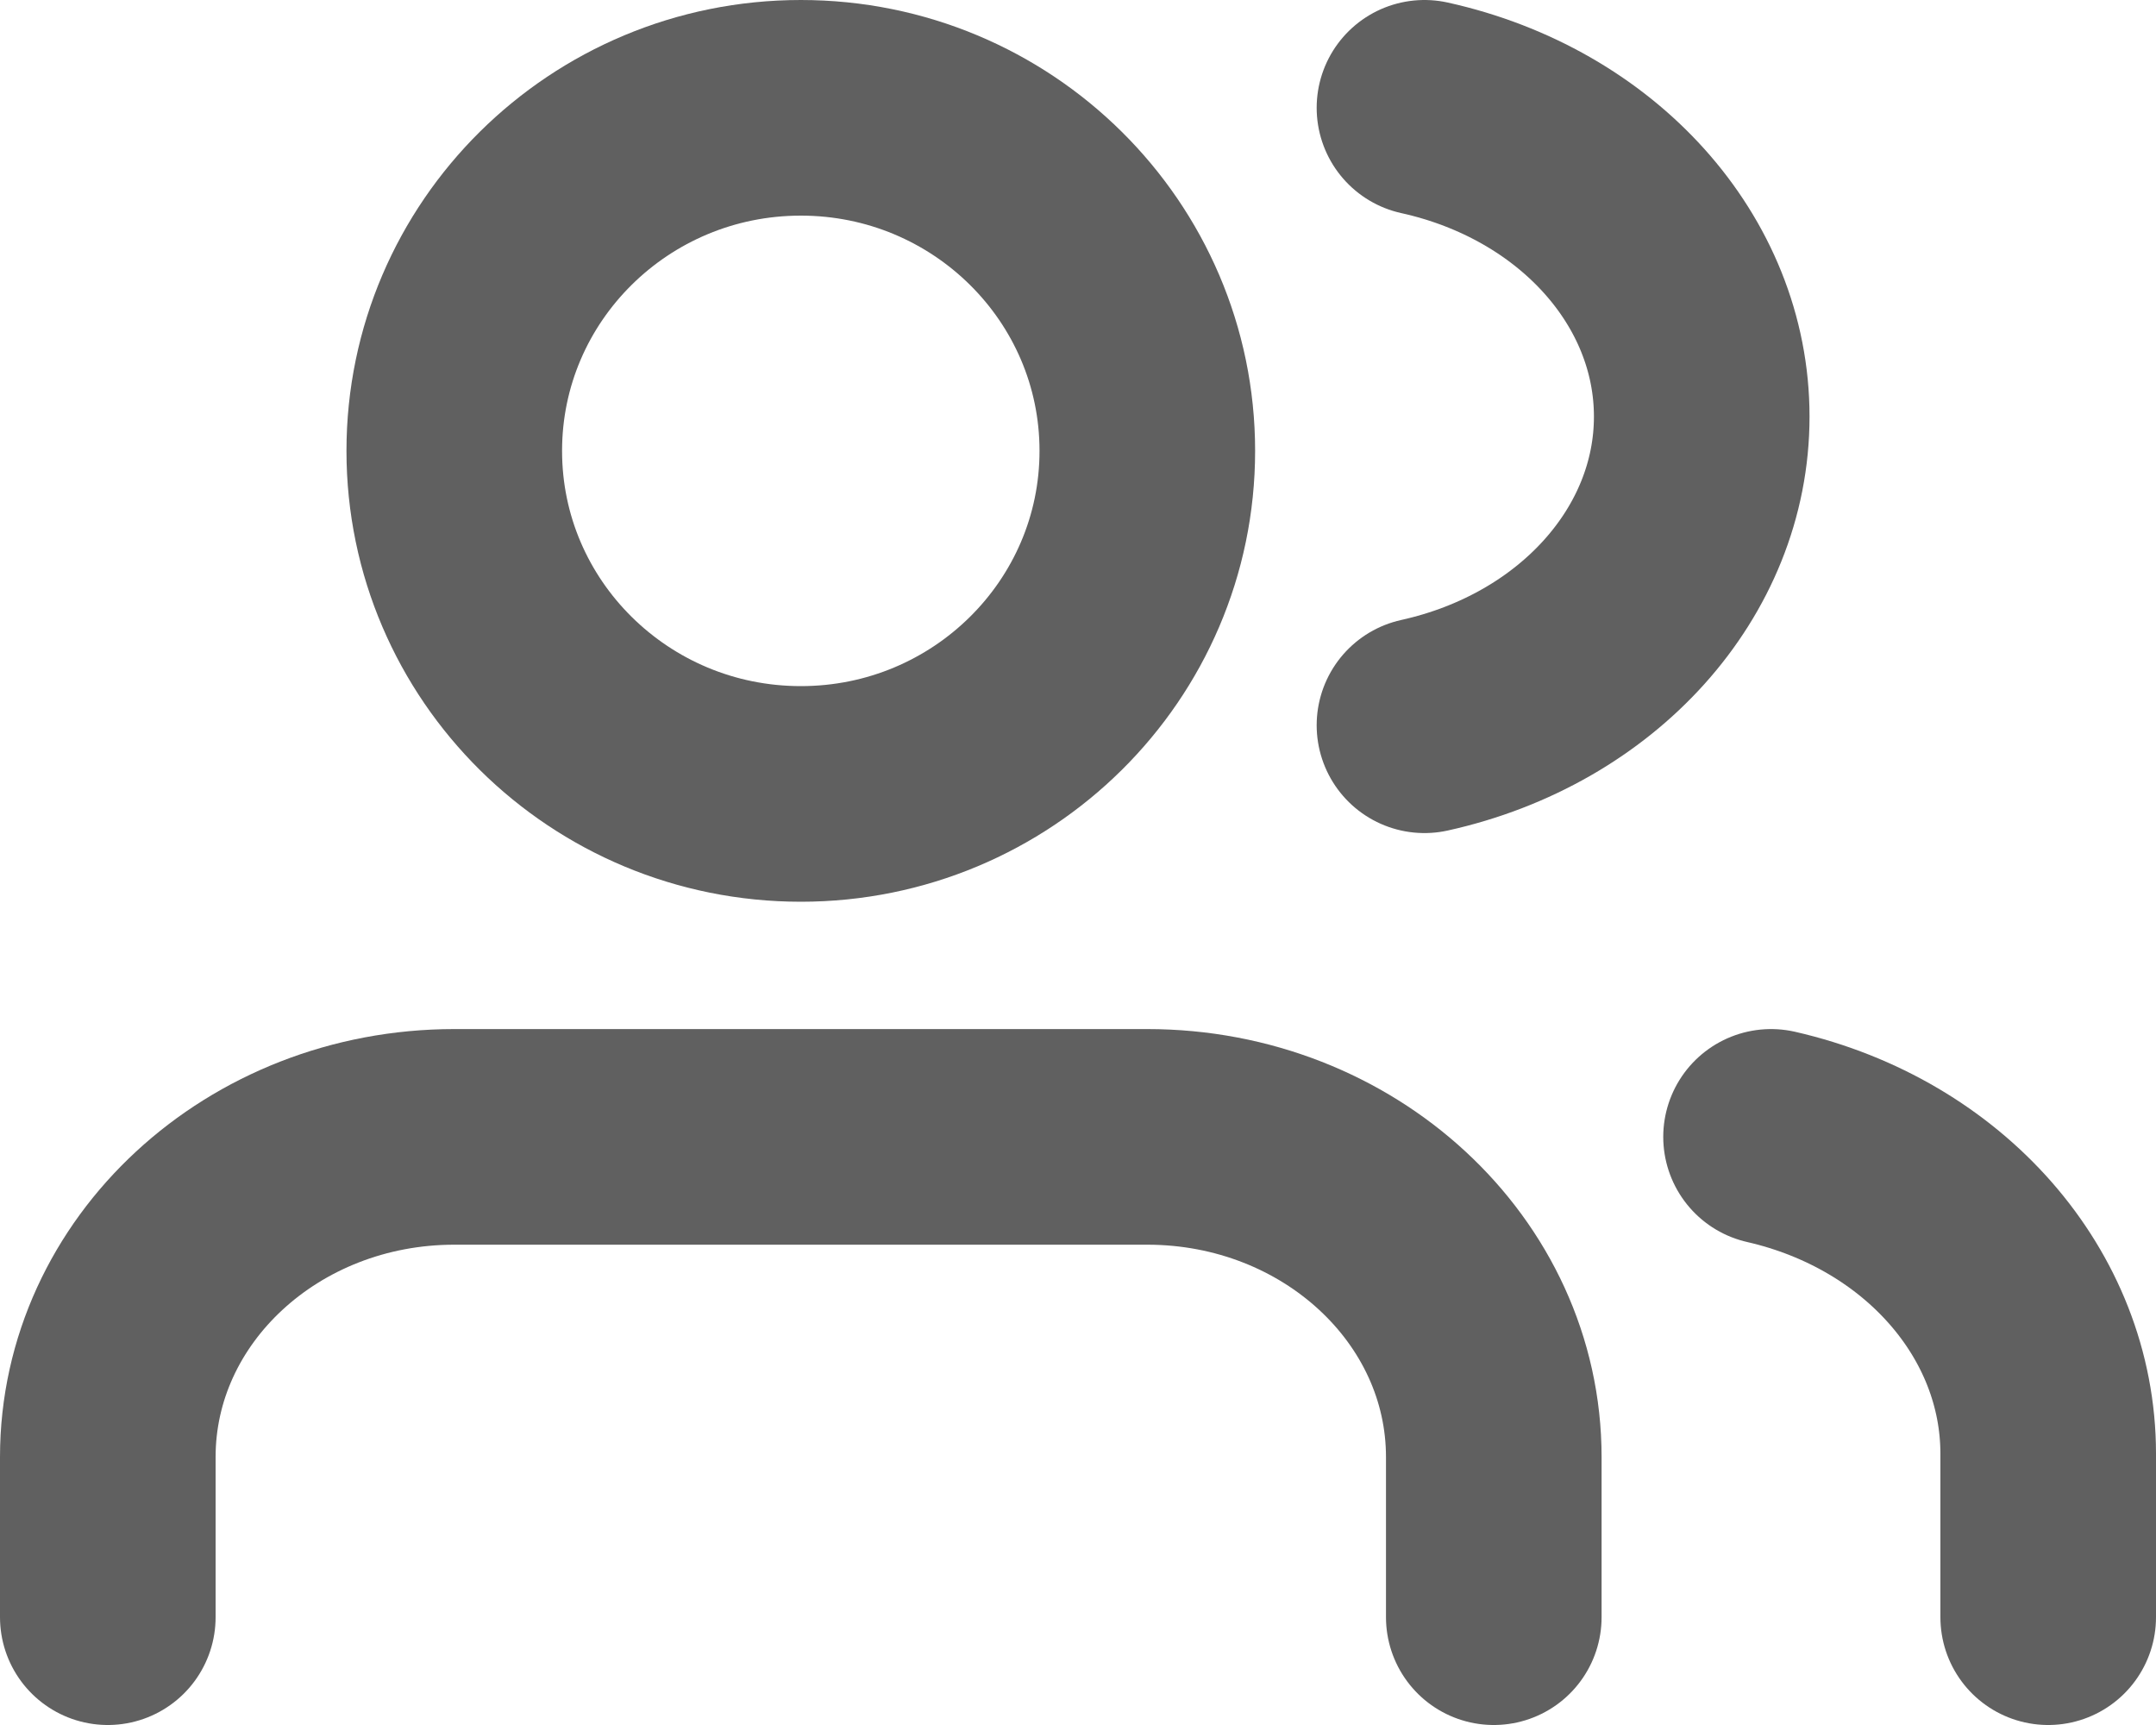 <svg width="20" height="16" viewBox="0 0 20 16" fill="none" xmlns="http://www.w3.org/2000/svg">
<path d="M13.857 15V13.515C13.857 11.875 12.418 10.545 10.643 10.545H4.214C2.439 10.545 1 11.875 1 13.515V15" stroke="#606060" stroke-width="2" stroke-linecap="round" stroke-linejoin="round"/>
<path fill-rule="evenodd" clip-rule="evenodd" d="M7.429 7.364C9.204 7.364 10.643 5.939 10.643 4.182C10.643 2.425 9.204 1 7.429 1C5.653 1 4.214 2.425 4.214 4.182C4.214 5.939 5.653 7.364 7.429 7.364Z" stroke="#606060" stroke-width="2" stroke-linecap="round" stroke-linejoin="round"/>
<path d="M19 15V13.482C18.999 12.099 17.942 10.891 16.429 10.545" stroke="#606060" stroke-width="2" stroke-linecap="round" stroke-linejoin="round"/>
<path d="M13.214 1C14.727 1.335 15.786 2.513 15.786 3.864C15.786 5.214 14.727 6.392 13.214 6.727" stroke="#606060" stroke-width="2" stroke-linecap="round" stroke-linejoin="round"/>
</svg>

